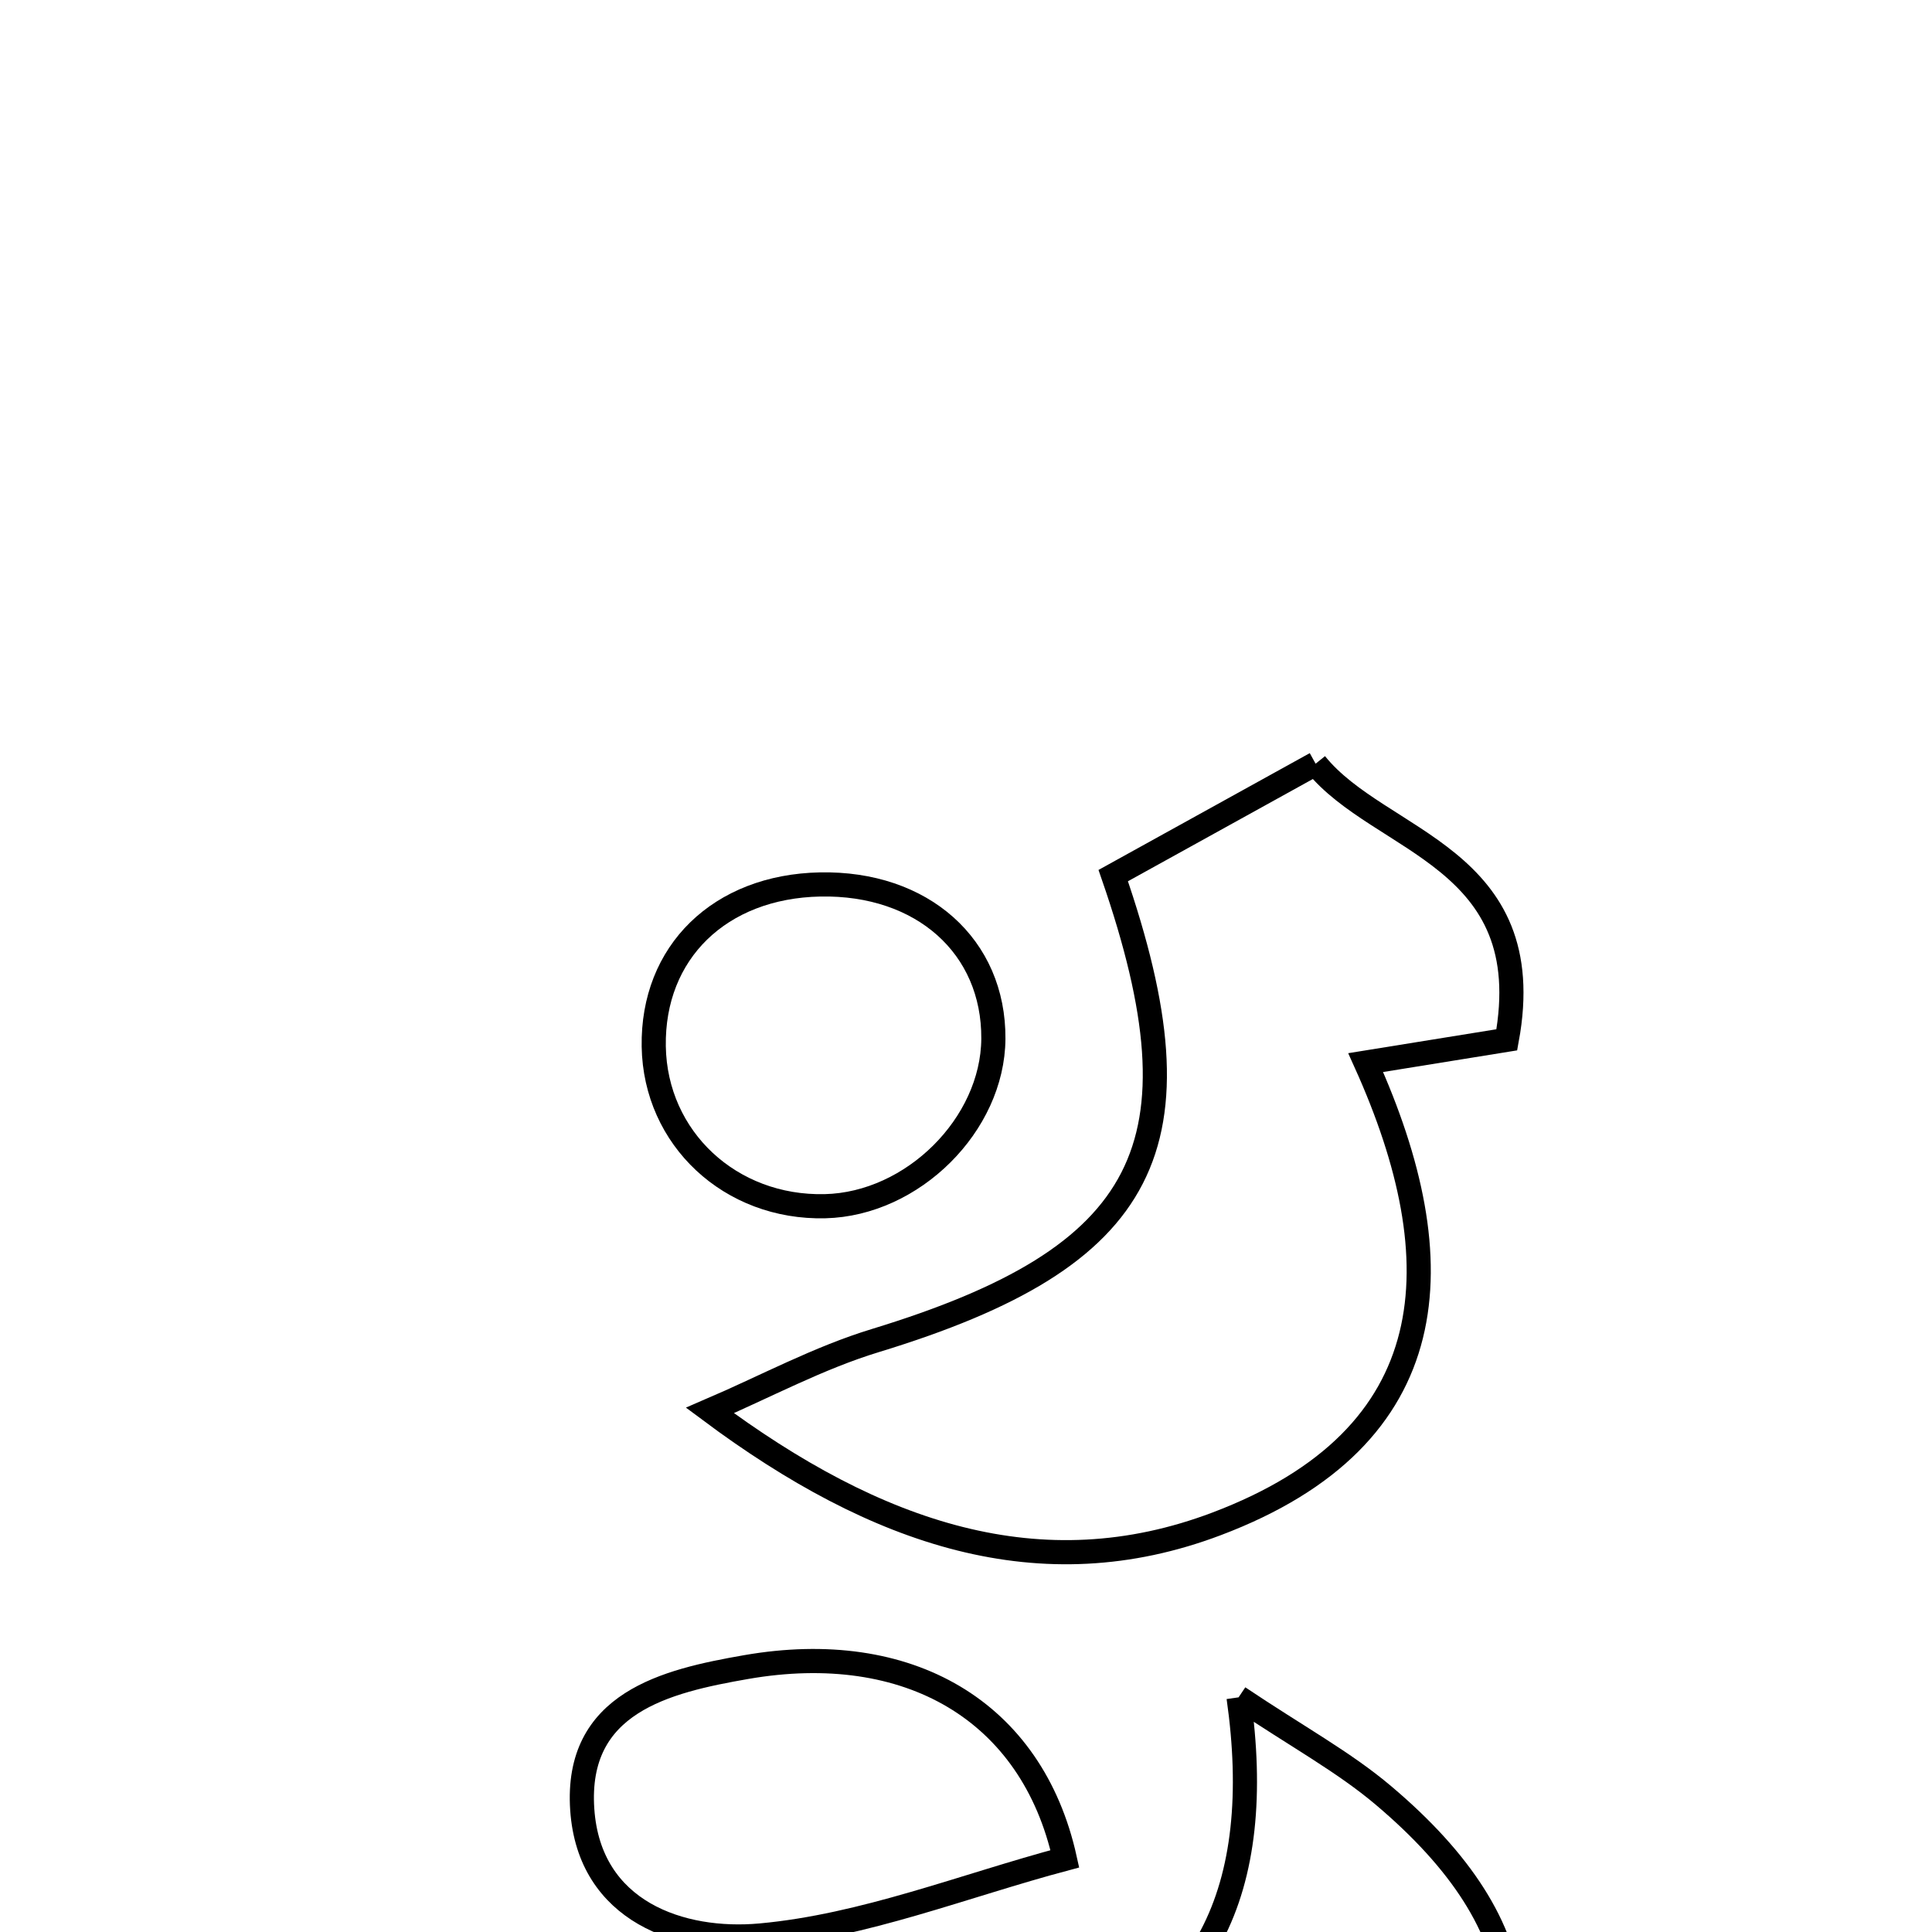 <svg xmlns="http://www.w3.org/2000/svg" viewBox="0.0 0.0 24.0 24.0" height="200px" width="200px"><path fill="none" stroke="black" stroke-width=".3" stroke-opacity="1.0"  filling="0" d="M16.343 9.487 C17.14 10.478 19.138 10.636 18.718 12.917 C18.074 13.021 17.584 13.1 16.965 13.2 C18.081 15.674 17.974 17.849 15.113 18.93 C12.933 19.755 10.893 19.067 8.819 17.521 C9.504 17.227 10.169 16.867 10.877 16.652 C14.275 15.614 14.99 14.237 13.829 10.877 C14.621 10.439 15.413 10.001 16.343 9.487"></path>
<path fill="none" stroke="black" stroke-width=".3" stroke-opacity="1.0"  filling="0" d="M10.188 10.987 C11.457 10.962 12.348 11.756 12.34 12.905 C12.332 13.97 11.339 14.958 10.249 14.984 C9.073 15.012 8.14 14.142 8.121 13 C8.102 11.83 8.941 11.012 10.188 10.987"></path>
<path fill="none" stroke="black" stroke-width=".3" stroke-opacity="1.0"  filling="0" d="M9.269 20.709 C11.28 20.359 12.82 21.247 13.228 23.091 C11.982 23.423 10.732 23.926 9.448 24.043 C8.466 24.133 7.32 23.754 7.233 22.479 C7.142 21.15 8.269 20.883 9.269 20.709"></path>
<path fill="none" stroke="black" stroke-width=".3" stroke-opacity="1.0"  filling="0" d="M15.386 21.085 C16.115 21.574 16.693 21.887 17.185 22.303 C19.126 23.943 19.281 25.577 17.73 27.553 C17.433 27.931 17.136 28.309 16.839 28.686 C14.649 28.686 12.458 28.686 10.268 28.686 C9.403 27.808 8.539 26.929 7.777 26.154 C9.401 25.996 11.183 26.013 12.864 25.61 C14.99 25.101 15.725 23.457 15.386 21.085"></path></svg>
